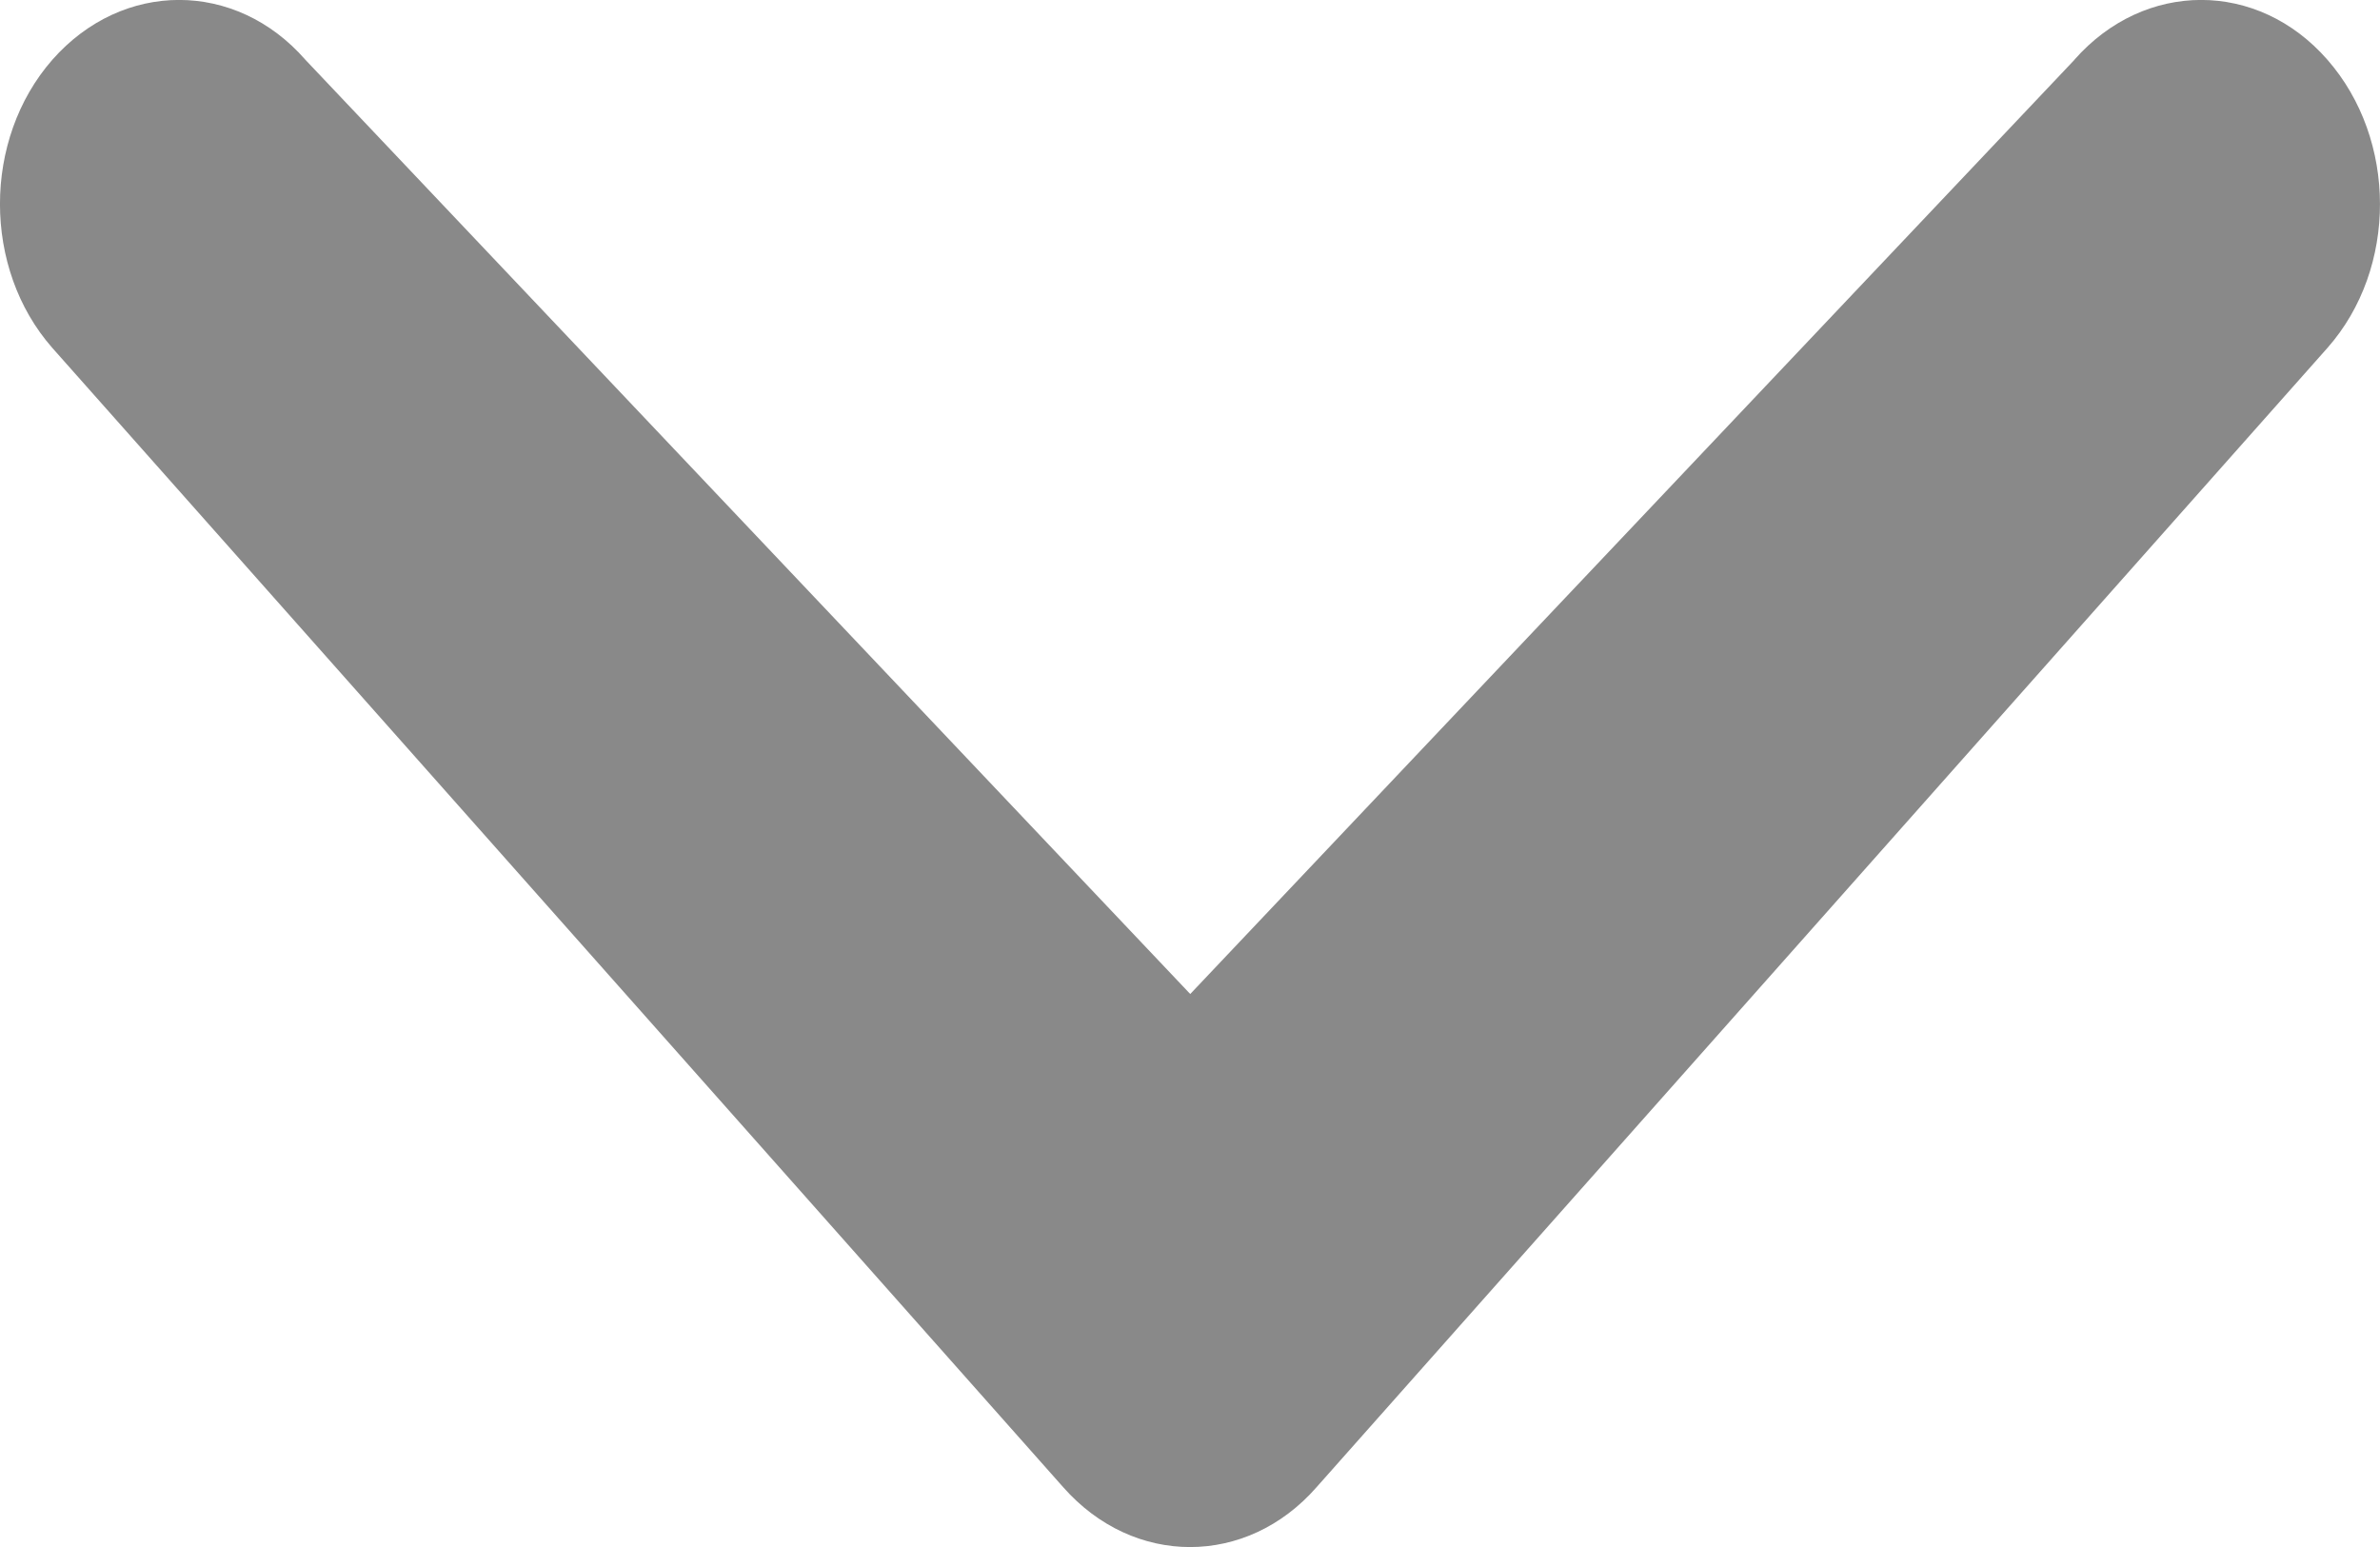 <svg width="20" height="13" xmlns="http://www.w3.org/2000/svg"><path d="M17.432.502c.59-.67 1.541-.67 2.126 0 .587.67.591 1.753 0 2.422l-8.495 9.574c-.587.67-1.537.67-2.128 0L.44 2.924c-.587-.667-.587-1.752 0-2.422.59-.67 1.541-.67 2.126 0l7.436 7.851 7.43-7.85z" fill="#4A4A4A" fill-opacity=".65"/></svg>